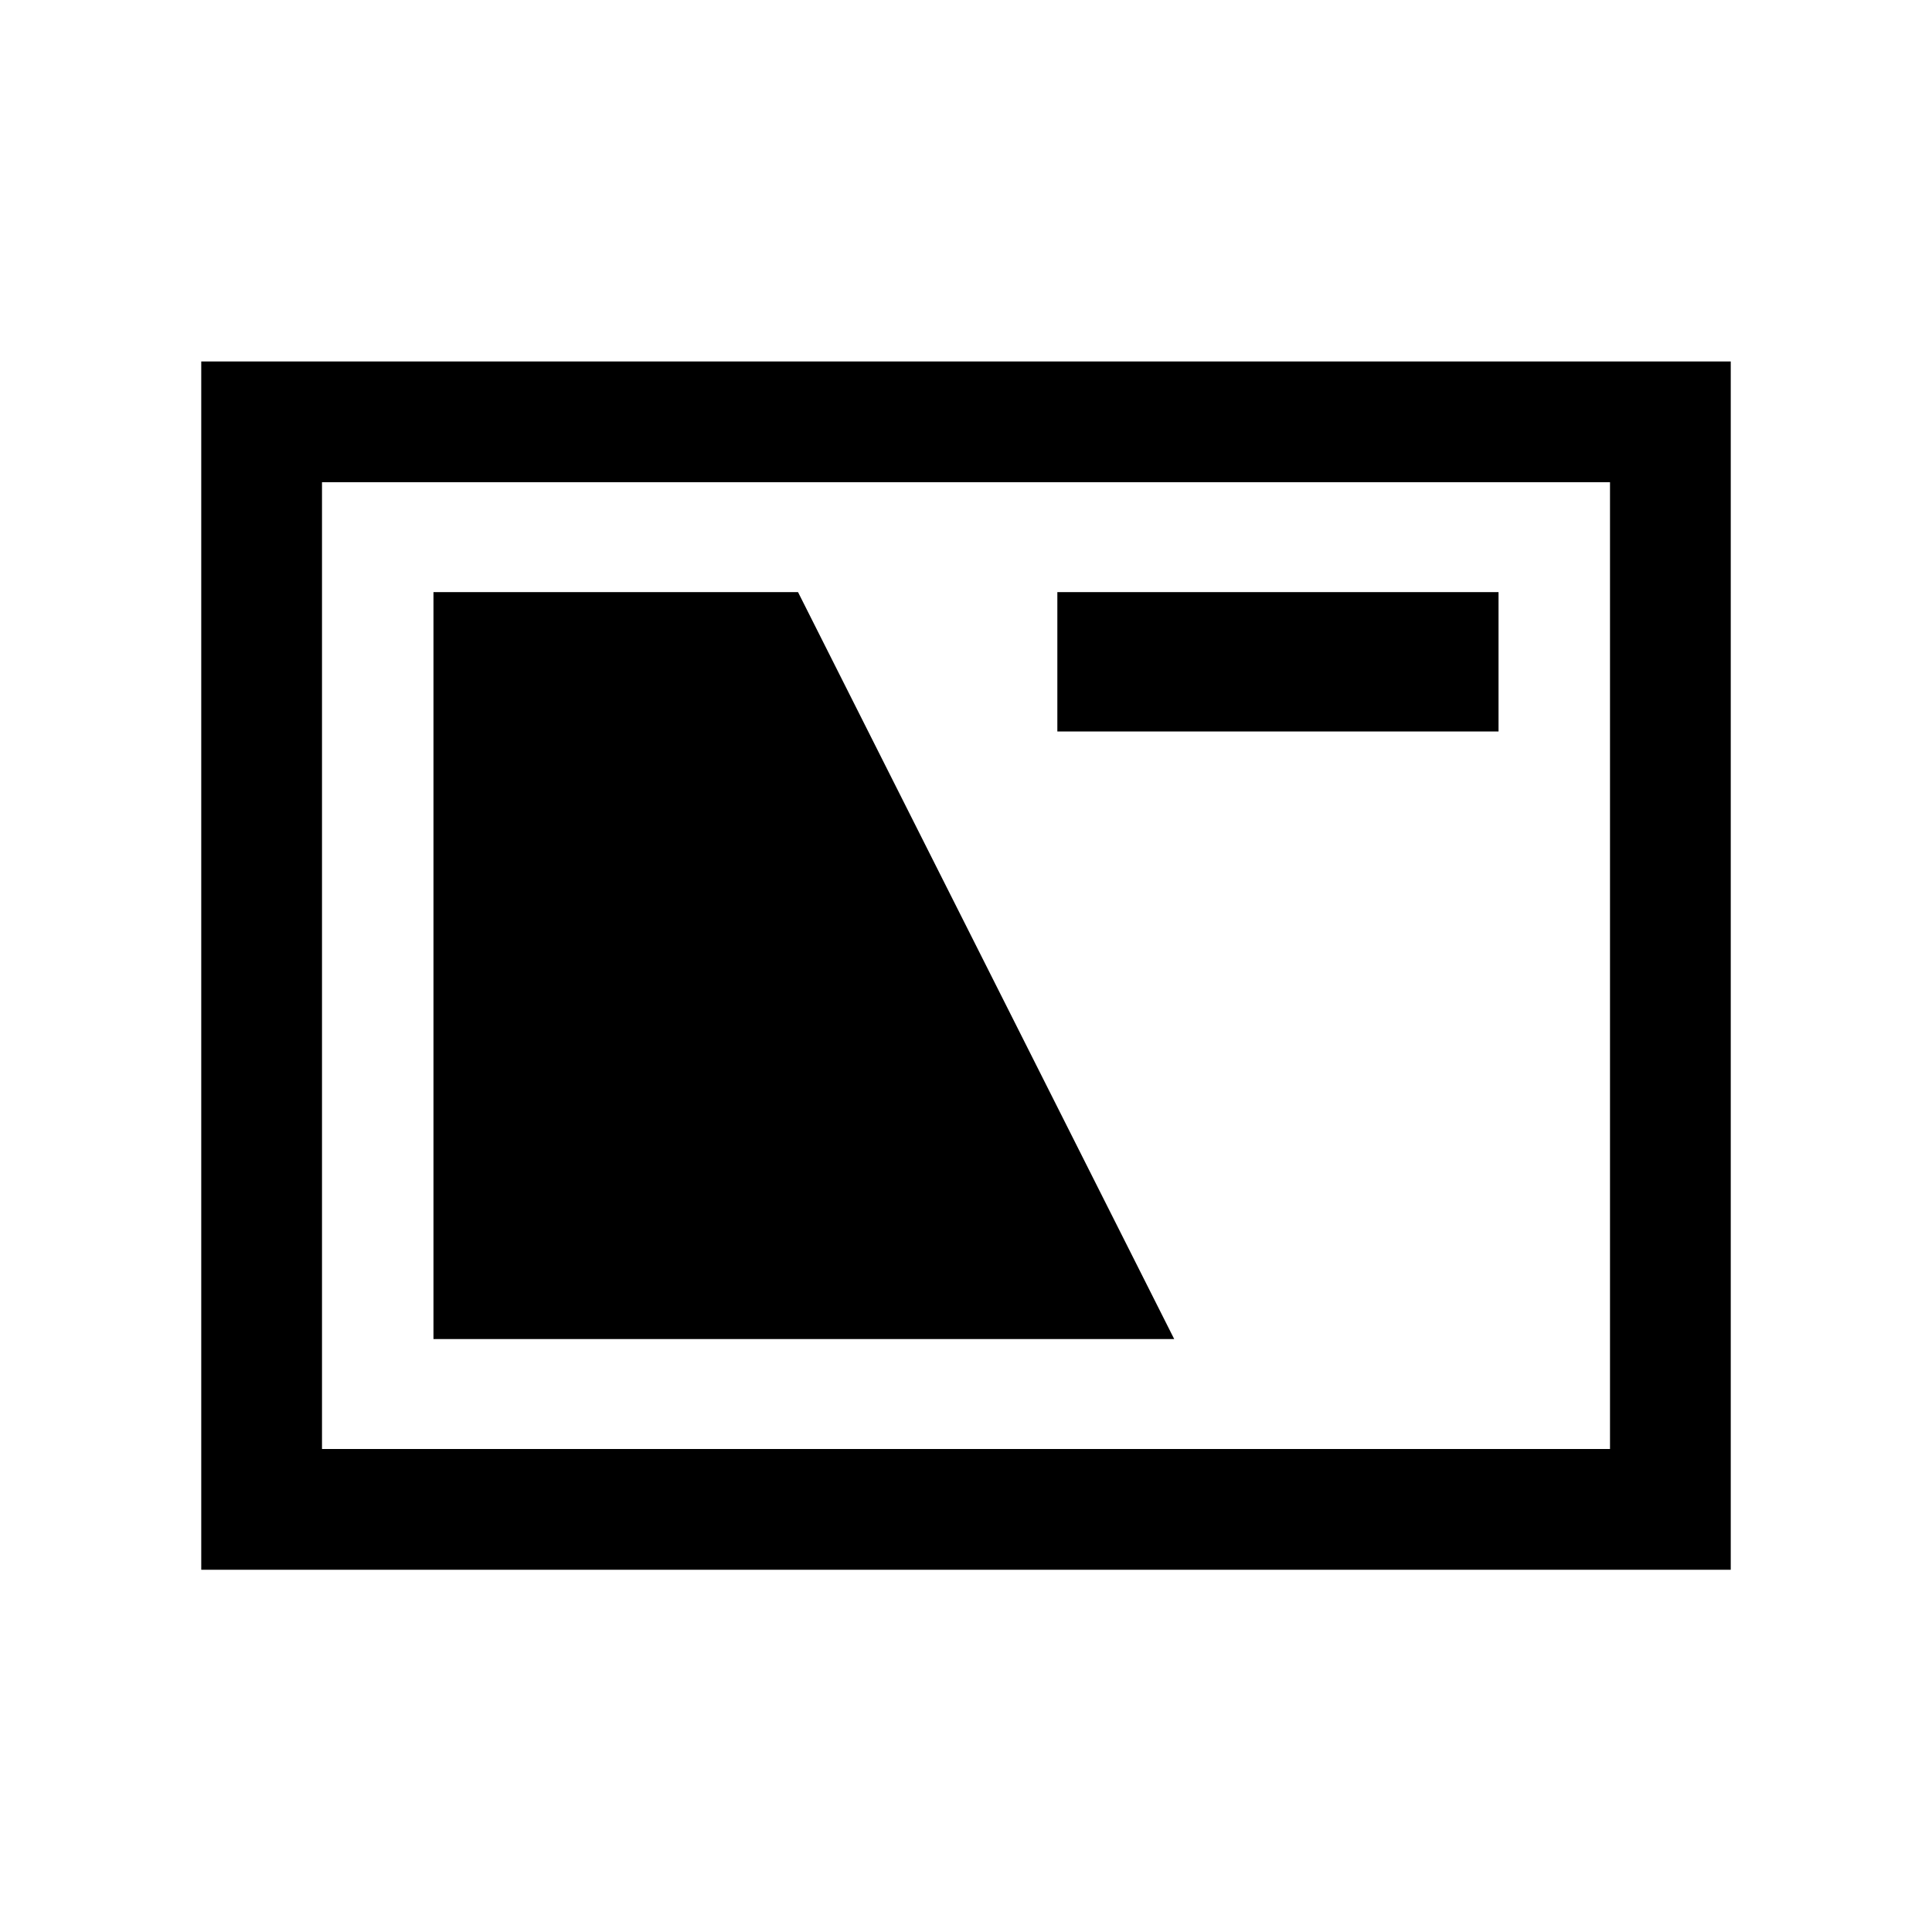 <svg xmlns="http://www.w3.org/2000/svg" height="24" viewBox="0 -960 960 960" width="24"><path d="M100-180v-600.38h760V-180H100Zm60-60h640v-480.38H160V-240Zm55.39-54.62h368.07L396.54-665.77H215.39v371.15Zm310-301.92h219.22v-69.23H525.39v69.23ZM160-240v-480.38V-240Z"/></svg>